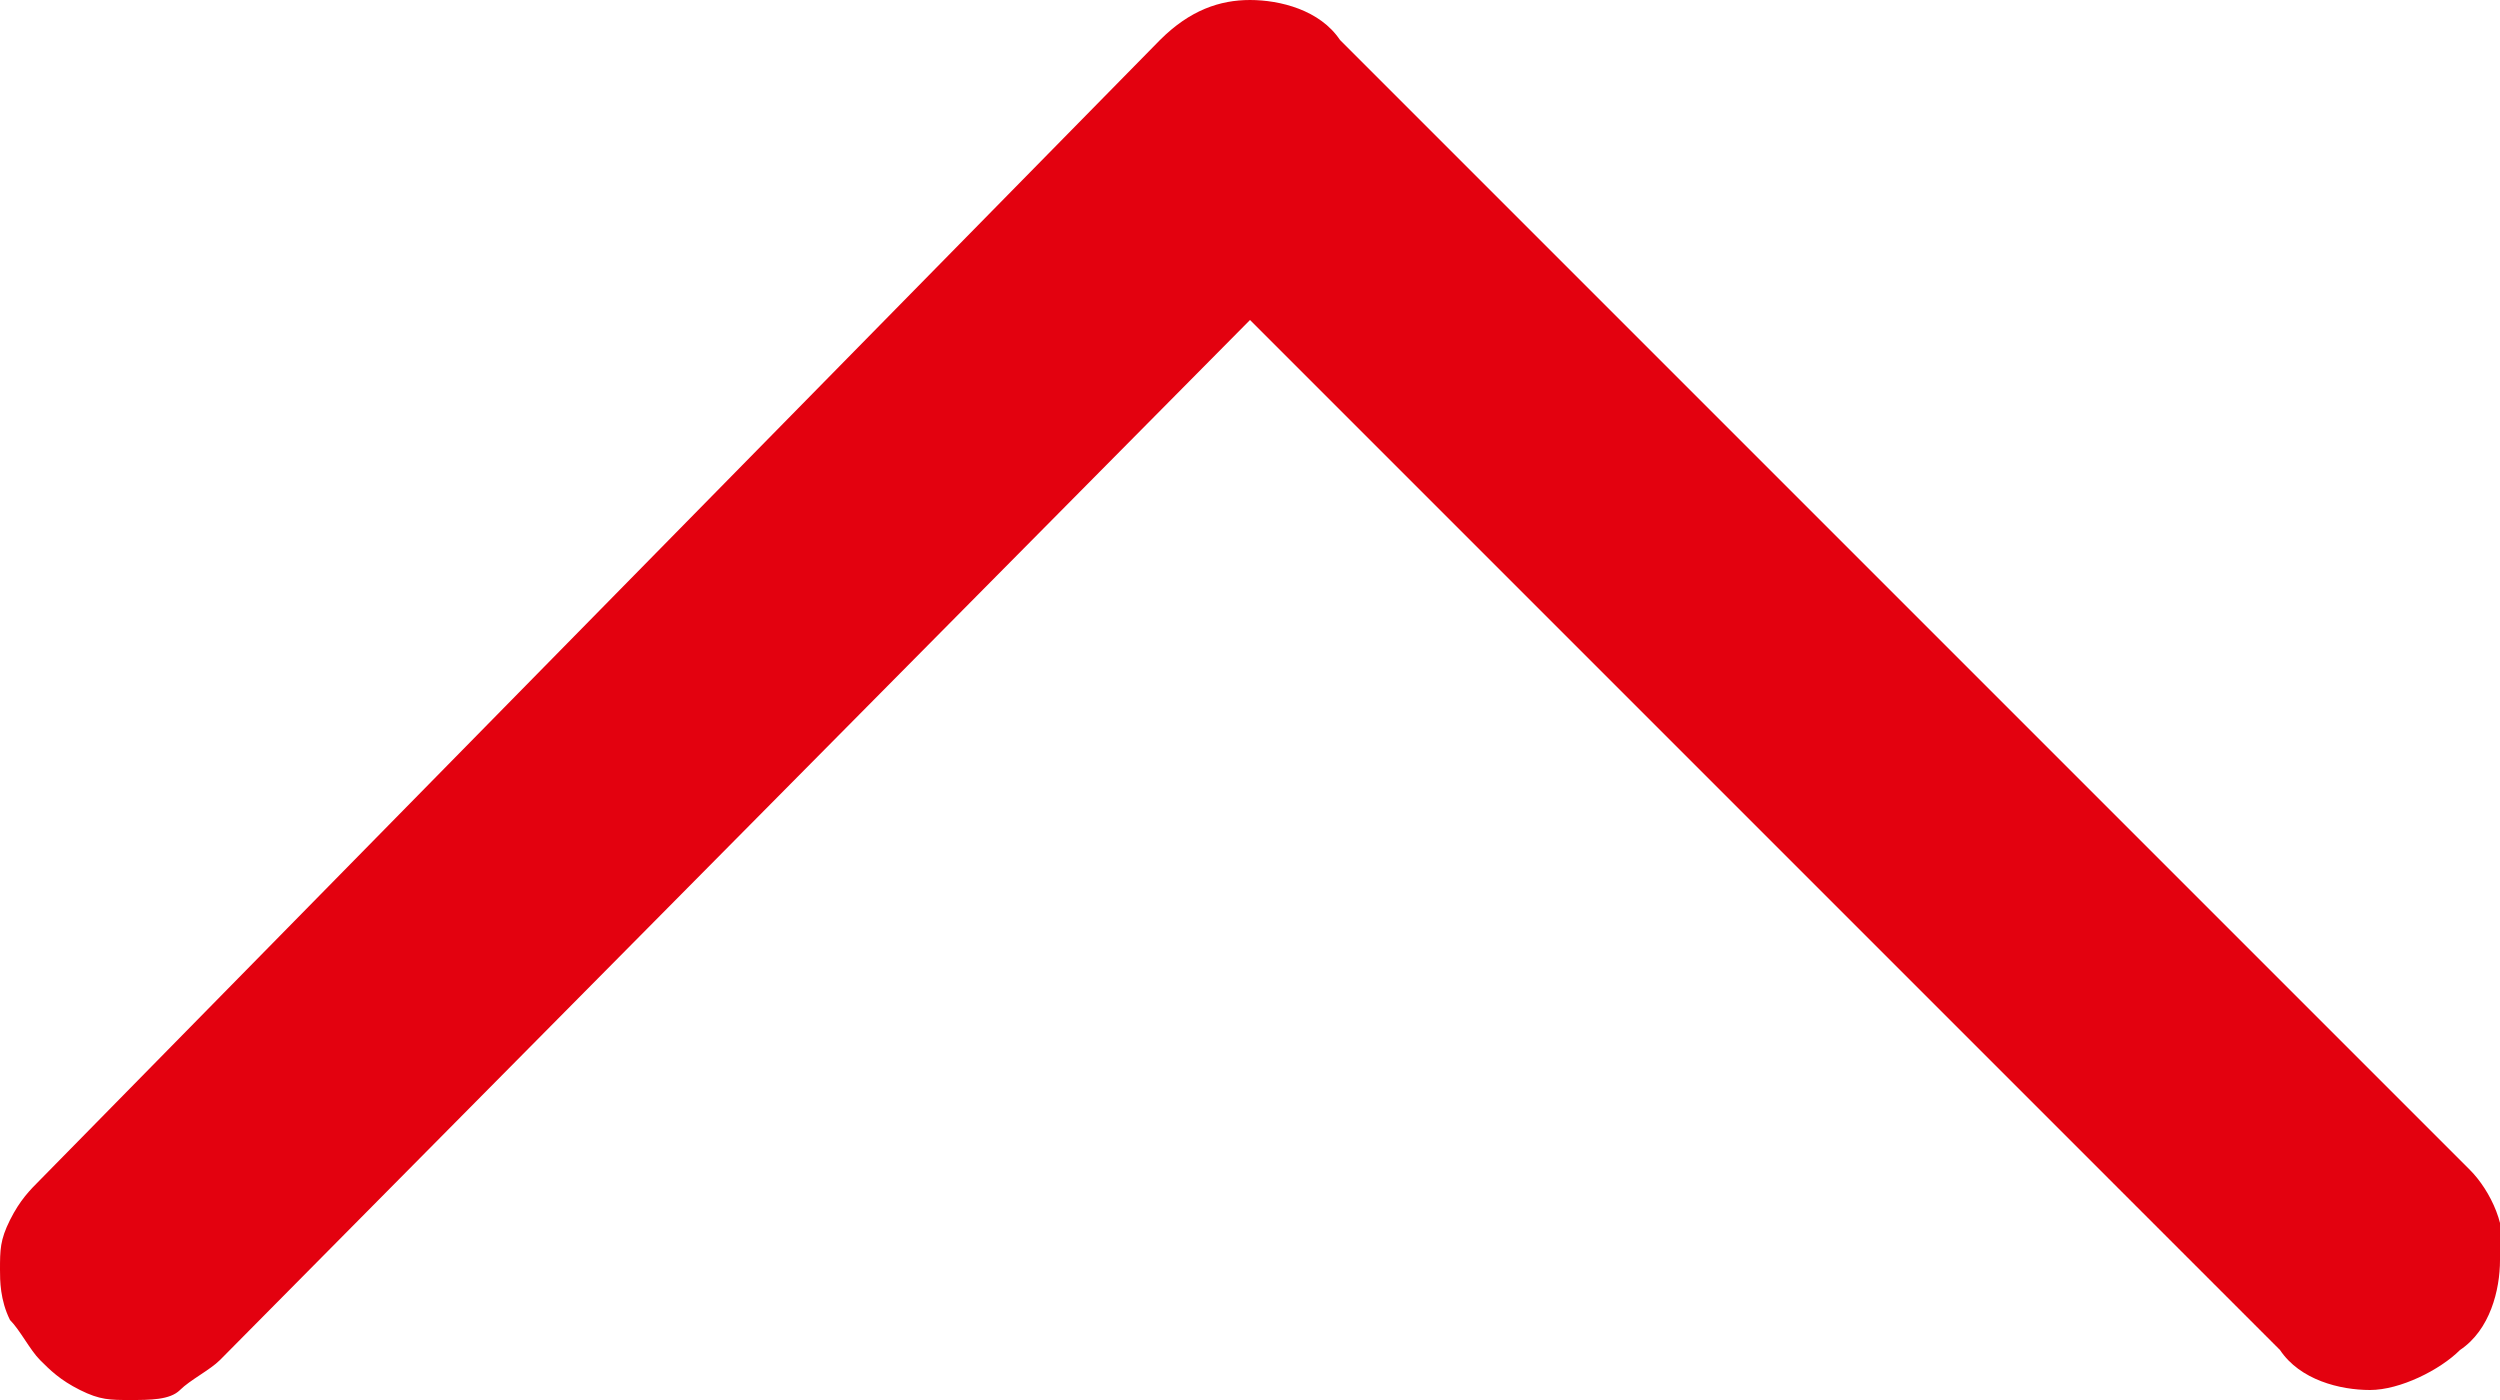 <?xml version="1.0" encoding="utf-8"?>
<svg version="1.1" id="Слой_1" xmlns="http://www.w3.org/2000/svg" xmlns:xlink="http://www.w3.org/1999/xlink" x="0px" y="0px"
	 width="25px" height="14px" viewBox="0 0 25 14" style="enable-background:new 0 0 25 14;" xml:space="preserve">
<style type="text/css">
	.st0{fill:#E3010F;}
</style>
<path class="st0" d="M24.7,11.7c0.2,0.2,0.4,0.6,0.3,0.9c0,0.3-0.1,0.7-0.4,0.9c-0.2,0.2-0.6,0.4-0.9,0.4c-0.3,0-0.7-0.1-0.9-0.4
	L12.5,3.2L2.2,13.6c-0.1,0.1-0.3,0.2-0.4,0.3C1.7,14,1.5,14,1.3,14c-0.2,0-0.3,0-0.5-0.1c-0.2-0.1-0.3-0.2-0.4-0.3
	c-0.1-0.1-0.2-0.3-0.3-0.4C0,13,0,12.8,0,12.7c0-0.2,0-0.3,0.1-0.5c0.1-0.2,0.2-0.3,0.3-0.4L11.6,0.4C11.9,0.1,12.2,0,12.5,0
	c0.3,0,0.7,0.1,0.9,0.4L24.7,11.7z"/>
</svg>
